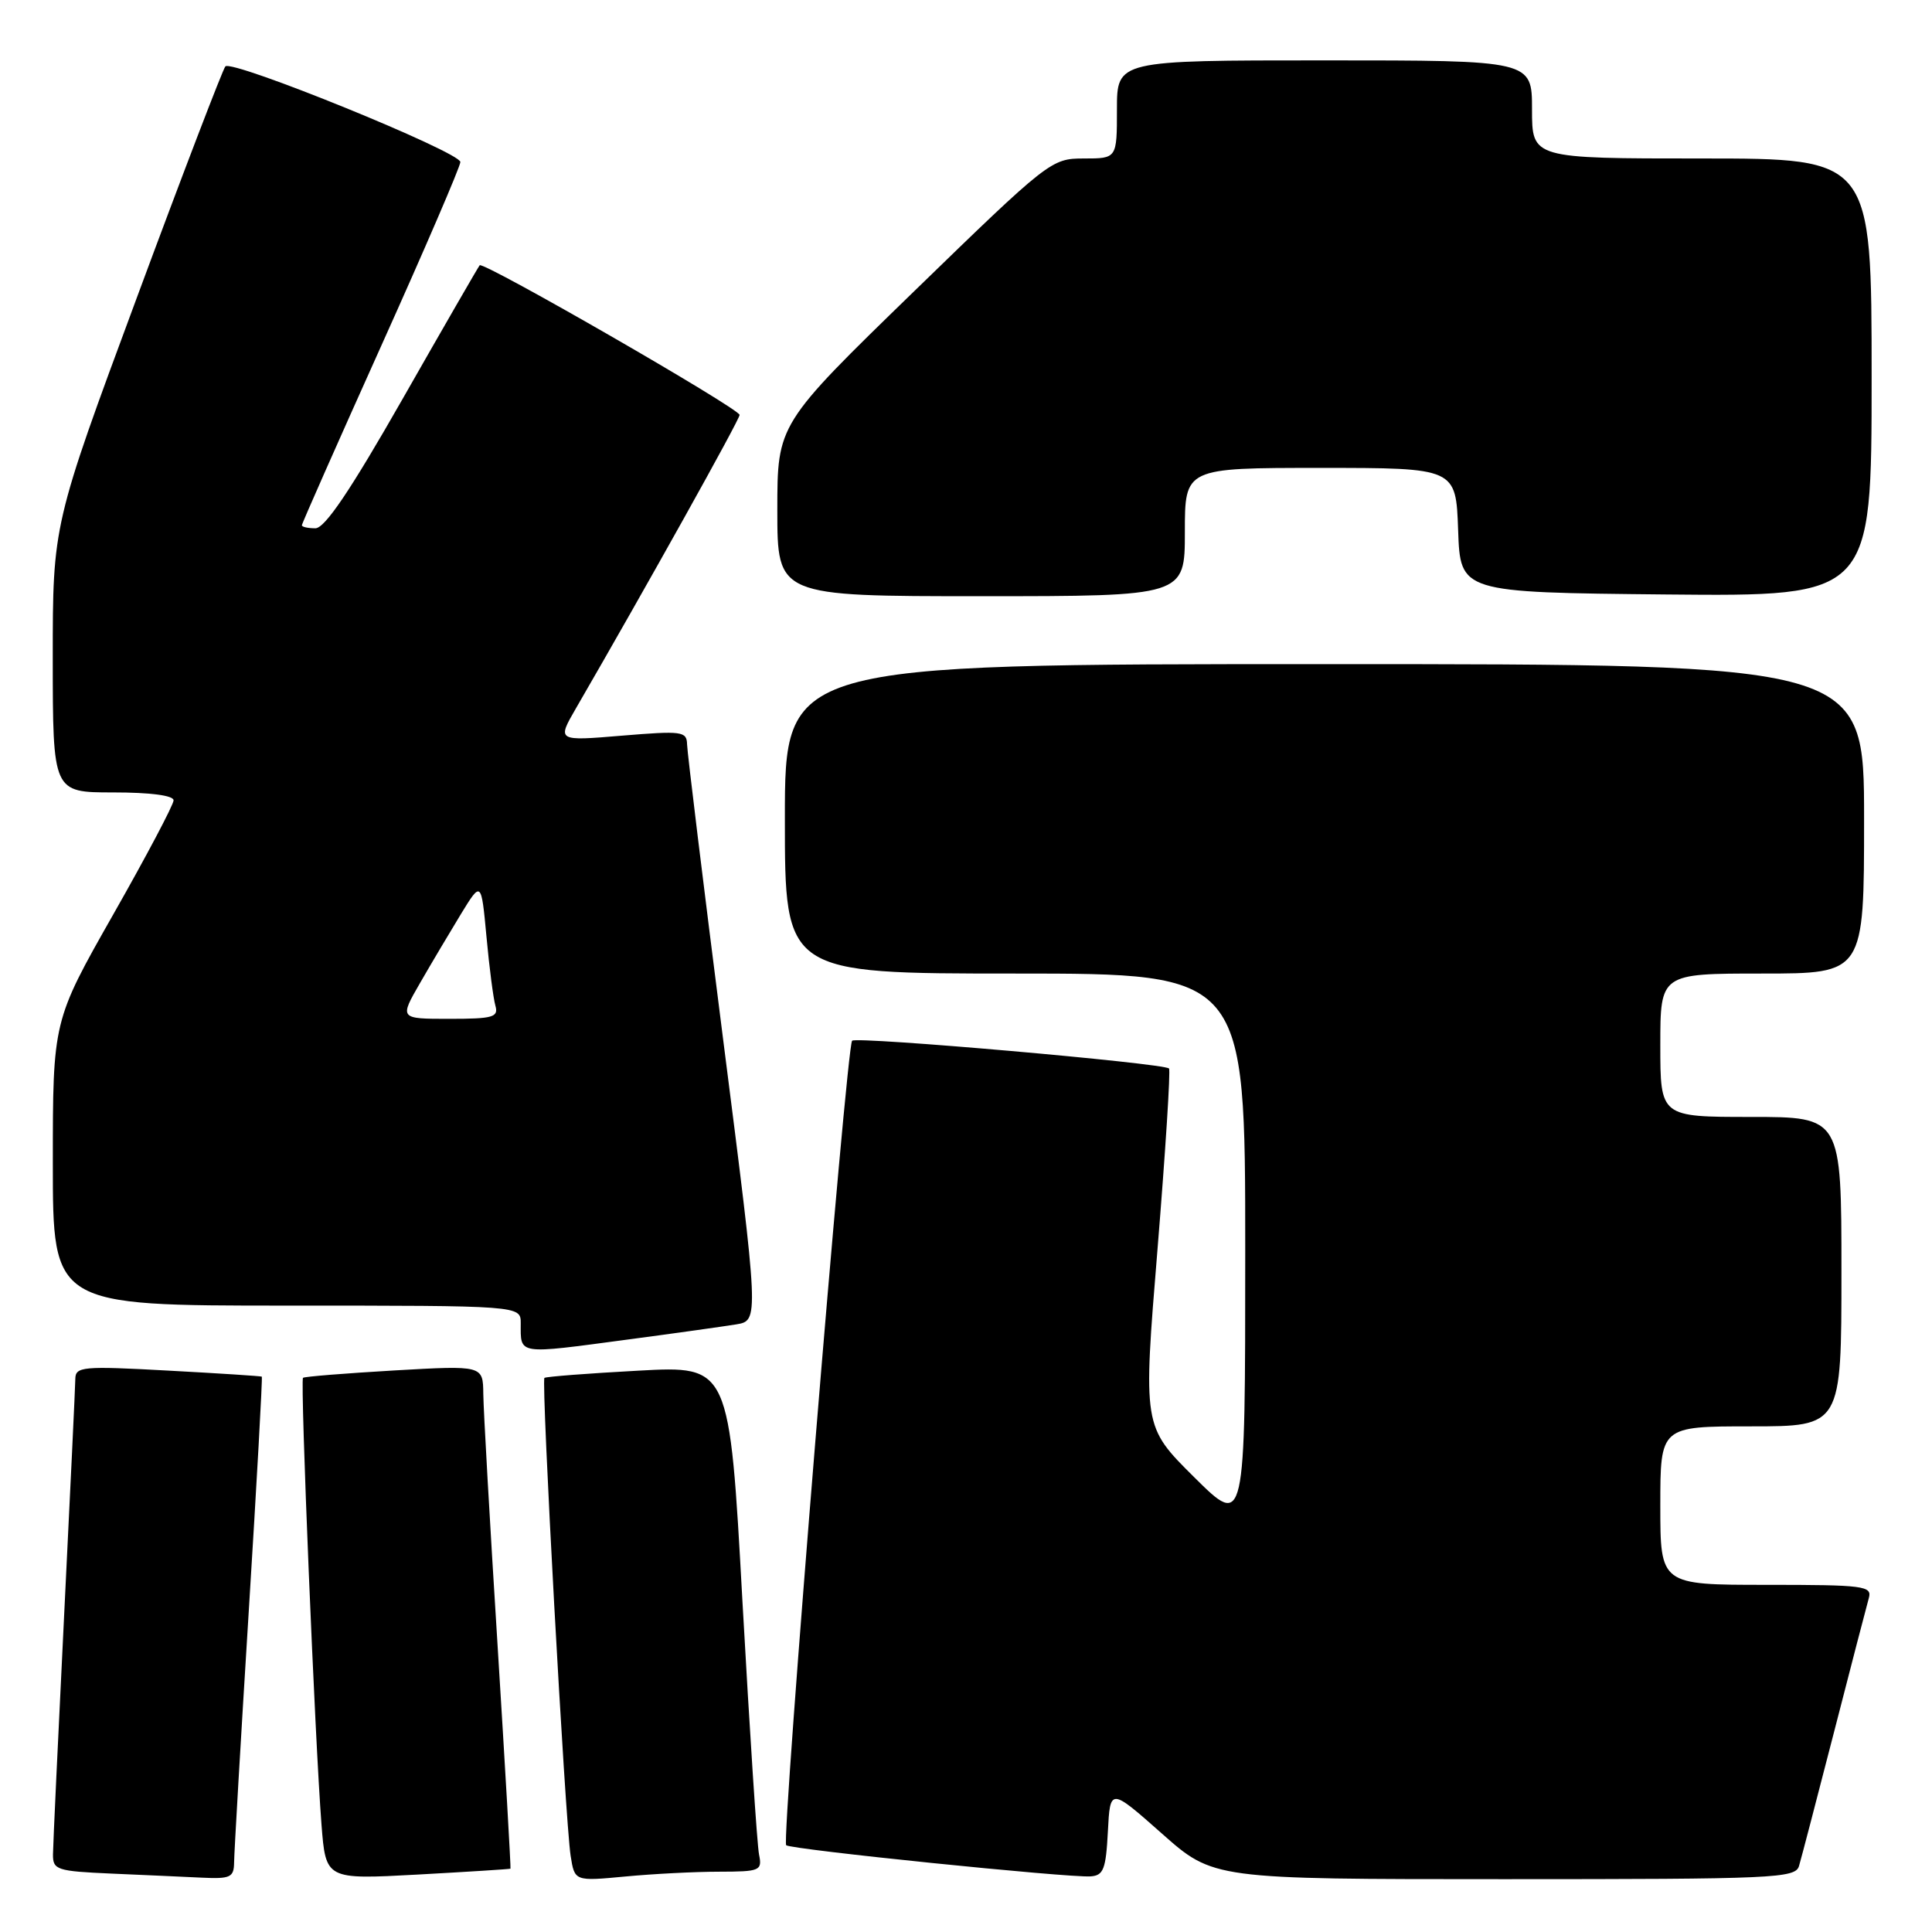 <?xml version="1.0" encoding="UTF-8" standalone="no"?>
<!DOCTYPE svg PUBLIC "-//W3C//DTD SVG 1.1//EN" "http://www.w3.org/Graphics/SVG/1.1/DTD/svg11.dtd" >
<svg xmlns="http://www.w3.org/2000/svg" xmlns:xlink="http://www.w3.org/1999/xlink" version="1.1" viewBox="0 0 256 256">
 <g >
 <path fill="currentColor"
d=" M 31.02 246.75 C 31.03 245.51 31.90 230.56 32.96 213.53 C 34.02 196.49 34.80 182.49 34.69 182.41 C 34.59 182.34 28.99 181.97 22.25 181.61 C 10.93 180.99 10.00 181.08 9.98 182.72 C 9.97 183.70 9.30 197.78 8.50 214.00 C 7.70 230.22 7.03 244.49 7.02 245.71 C 7.00 247.77 7.52 247.94 14.75 248.26 C 19.01 248.44 24.41 248.69 26.75 248.80 C 30.55 248.98 31.00 248.76 31.02 246.75 Z  M 67.64 247.61 C 67.71 247.55 66.94 234.22 65.93 218.00 C 64.91 201.78 64.06 186.79 64.04 184.71 C 64.00 180.92 64.00 180.92 52.25 181.59 C 45.79 181.97 40.34 182.40 40.15 182.57 C 39.76 182.90 41.74 230.76 42.60 241.77 C 43.17 249.05 43.17 249.05 55.34 248.39 C 62.03 248.02 67.56 247.67 67.64 247.61 Z  M 95.27 248.01 C 100.72 248.00 101.01 247.88 100.58 245.75 C 100.32 244.51 99.34 229.43 98.38 212.23 C 96.66 180.96 96.66 180.96 84.58 181.62 C 77.93 181.98 72.34 182.41 72.14 182.58 C 71.69 182.96 74.89 241.25 75.61 245.89 C 76.14 249.28 76.14 249.28 82.82 248.65 C 86.49 248.30 92.10 248.01 95.27 248.01 Z  M 146.80 242.69 C 147.10 236.89 147.10 236.89 153.94 242.94 C 160.77 249.00 160.77 249.00 199.32 249.00 C 235.17 249.00 237.90 248.88 238.38 247.25 C 238.67 246.29 240.75 238.30 243.02 229.50 C 245.28 220.70 247.36 212.71 247.63 211.75 C 248.09 210.14 246.99 210.00 234.07 210.00 C 220.00 210.00 220.00 210.00 220.00 199.50 C 220.00 189.00 220.00 189.00 232.00 189.00 C 244.00 189.00 244.00 189.00 244.00 168.50 C 244.00 148.00 244.00 148.00 232.00 148.00 C 220.00 148.00 220.00 148.00 220.00 138.50 C 220.00 129.00 220.00 129.00 233.50 129.00 C 247.00 129.00 247.00 129.00 247.00 108.50 C 247.00 88.00 247.00 88.00 175.50 88.00 C 104.00 88.00 104.00 88.00 104.00 108.50 C 104.00 129.00 104.00 129.00 134.50 129.00 C 165.00 129.00 165.00 129.00 165.00 165.72 C 165.00 202.45 165.00 202.45 158.23 195.73 C 151.45 189.00 151.45 189.00 153.38 165.48 C 154.43 152.55 155.12 141.79 154.90 141.58 C 154.15 140.87 113.50 137.31 112.91 137.90 C 112.15 138.66 103.53 243.86 104.17 244.50 C 104.72 245.06 141.55 248.83 144.50 248.63 C 146.22 248.52 146.54 247.68 146.80 242.69 Z  M 83.22 177.49 C 89.42 176.67 95.87 175.76 97.54 175.49 C 100.58 174.99 100.58 174.99 95.82 137.74 C 93.21 117.26 91.06 99.66 91.04 98.63 C 91.00 96.90 90.38 96.82 82.40 97.48 C 73.80 98.20 73.80 98.20 76.32 93.85 C 85.64 77.76 98.00 55.61 98.00 54.98 C 98.00 54.15 64.04 34.60 63.56 35.15 C 63.39 35.34 58.82 43.26 53.41 52.75 C 46.44 64.98 43.05 70.00 41.79 70.00 C 40.80 70.00 40.00 69.82 40.00 69.60 C 40.00 69.37 44.73 58.69 50.50 45.86 C 56.28 33.02 61.00 22.05 61.00 21.47 C 61.00 20.15 30.74 7.84 29.86 8.80 C 29.52 9.19 24.22 23.00 18.11 39.50 C 6.99 69.50 6.99 69.50 6.99 87.25 C 7.00 105.00 7.00 105.00 15.00 105.00 C 19.91 105.00 23.00 105.40 23.00 106.05 C 23.00 106.63 19.40 113.44 15.00 121.18 C 7.00 135.27 7.00 135.27 7.00 154.14 C 7.00 173.00 7.00 173.00 38.00 173.00 C 69.00 173.00 69.00 173.00 69.00 175.33 C 69.00 179.56 68.40 179.47 83.22 177.49 Z  M 157.00 70.50 C 157.00 62.00 157.00 62.00 174.96 62.00 C 192.92 62.00 192.92 62.00 193.21 70.25 C 193.50 78.50 193.50 78.50 220.75 78.77 C 248.00 79.03 248.00 79.03 248.00 50.02 C 248.00 21.00 248.00 21.00 225.50 21.00 C 203.00 21.00 203.00 21.00 203.00 14.50 C 203.00 8.00 203.00 8.00 175.50 8.00 C 148.00 8.00 148.00 8.00 148.00 14.50 C 148.00 21.00 148.00 21.00 143.62 21.00 C 139.31 21.00 139.00 21.24 121.12 38.60 C 103.00 56.20 103.00 56.20 103.00 67.60 C 103.00 79.00 103.00 79.00 130.00 79.00 C 157.00 79.00 157.00 79.00 157.00 70.50 Z  M 55.66 130.25 C 57.16 127.64 59.61 123.53 61.08 121.11 C 63.77 116.72 63.77 116.72 64.46 124.11 C 64.83 128.18 65.37 132.29 65.64 133.25 C 66.08 134.79 65.34 135.00 59.53 135.00 C 52.92 135.00 52.92 135.00 55.66 130.25 Z "/>
</g>
</svg>